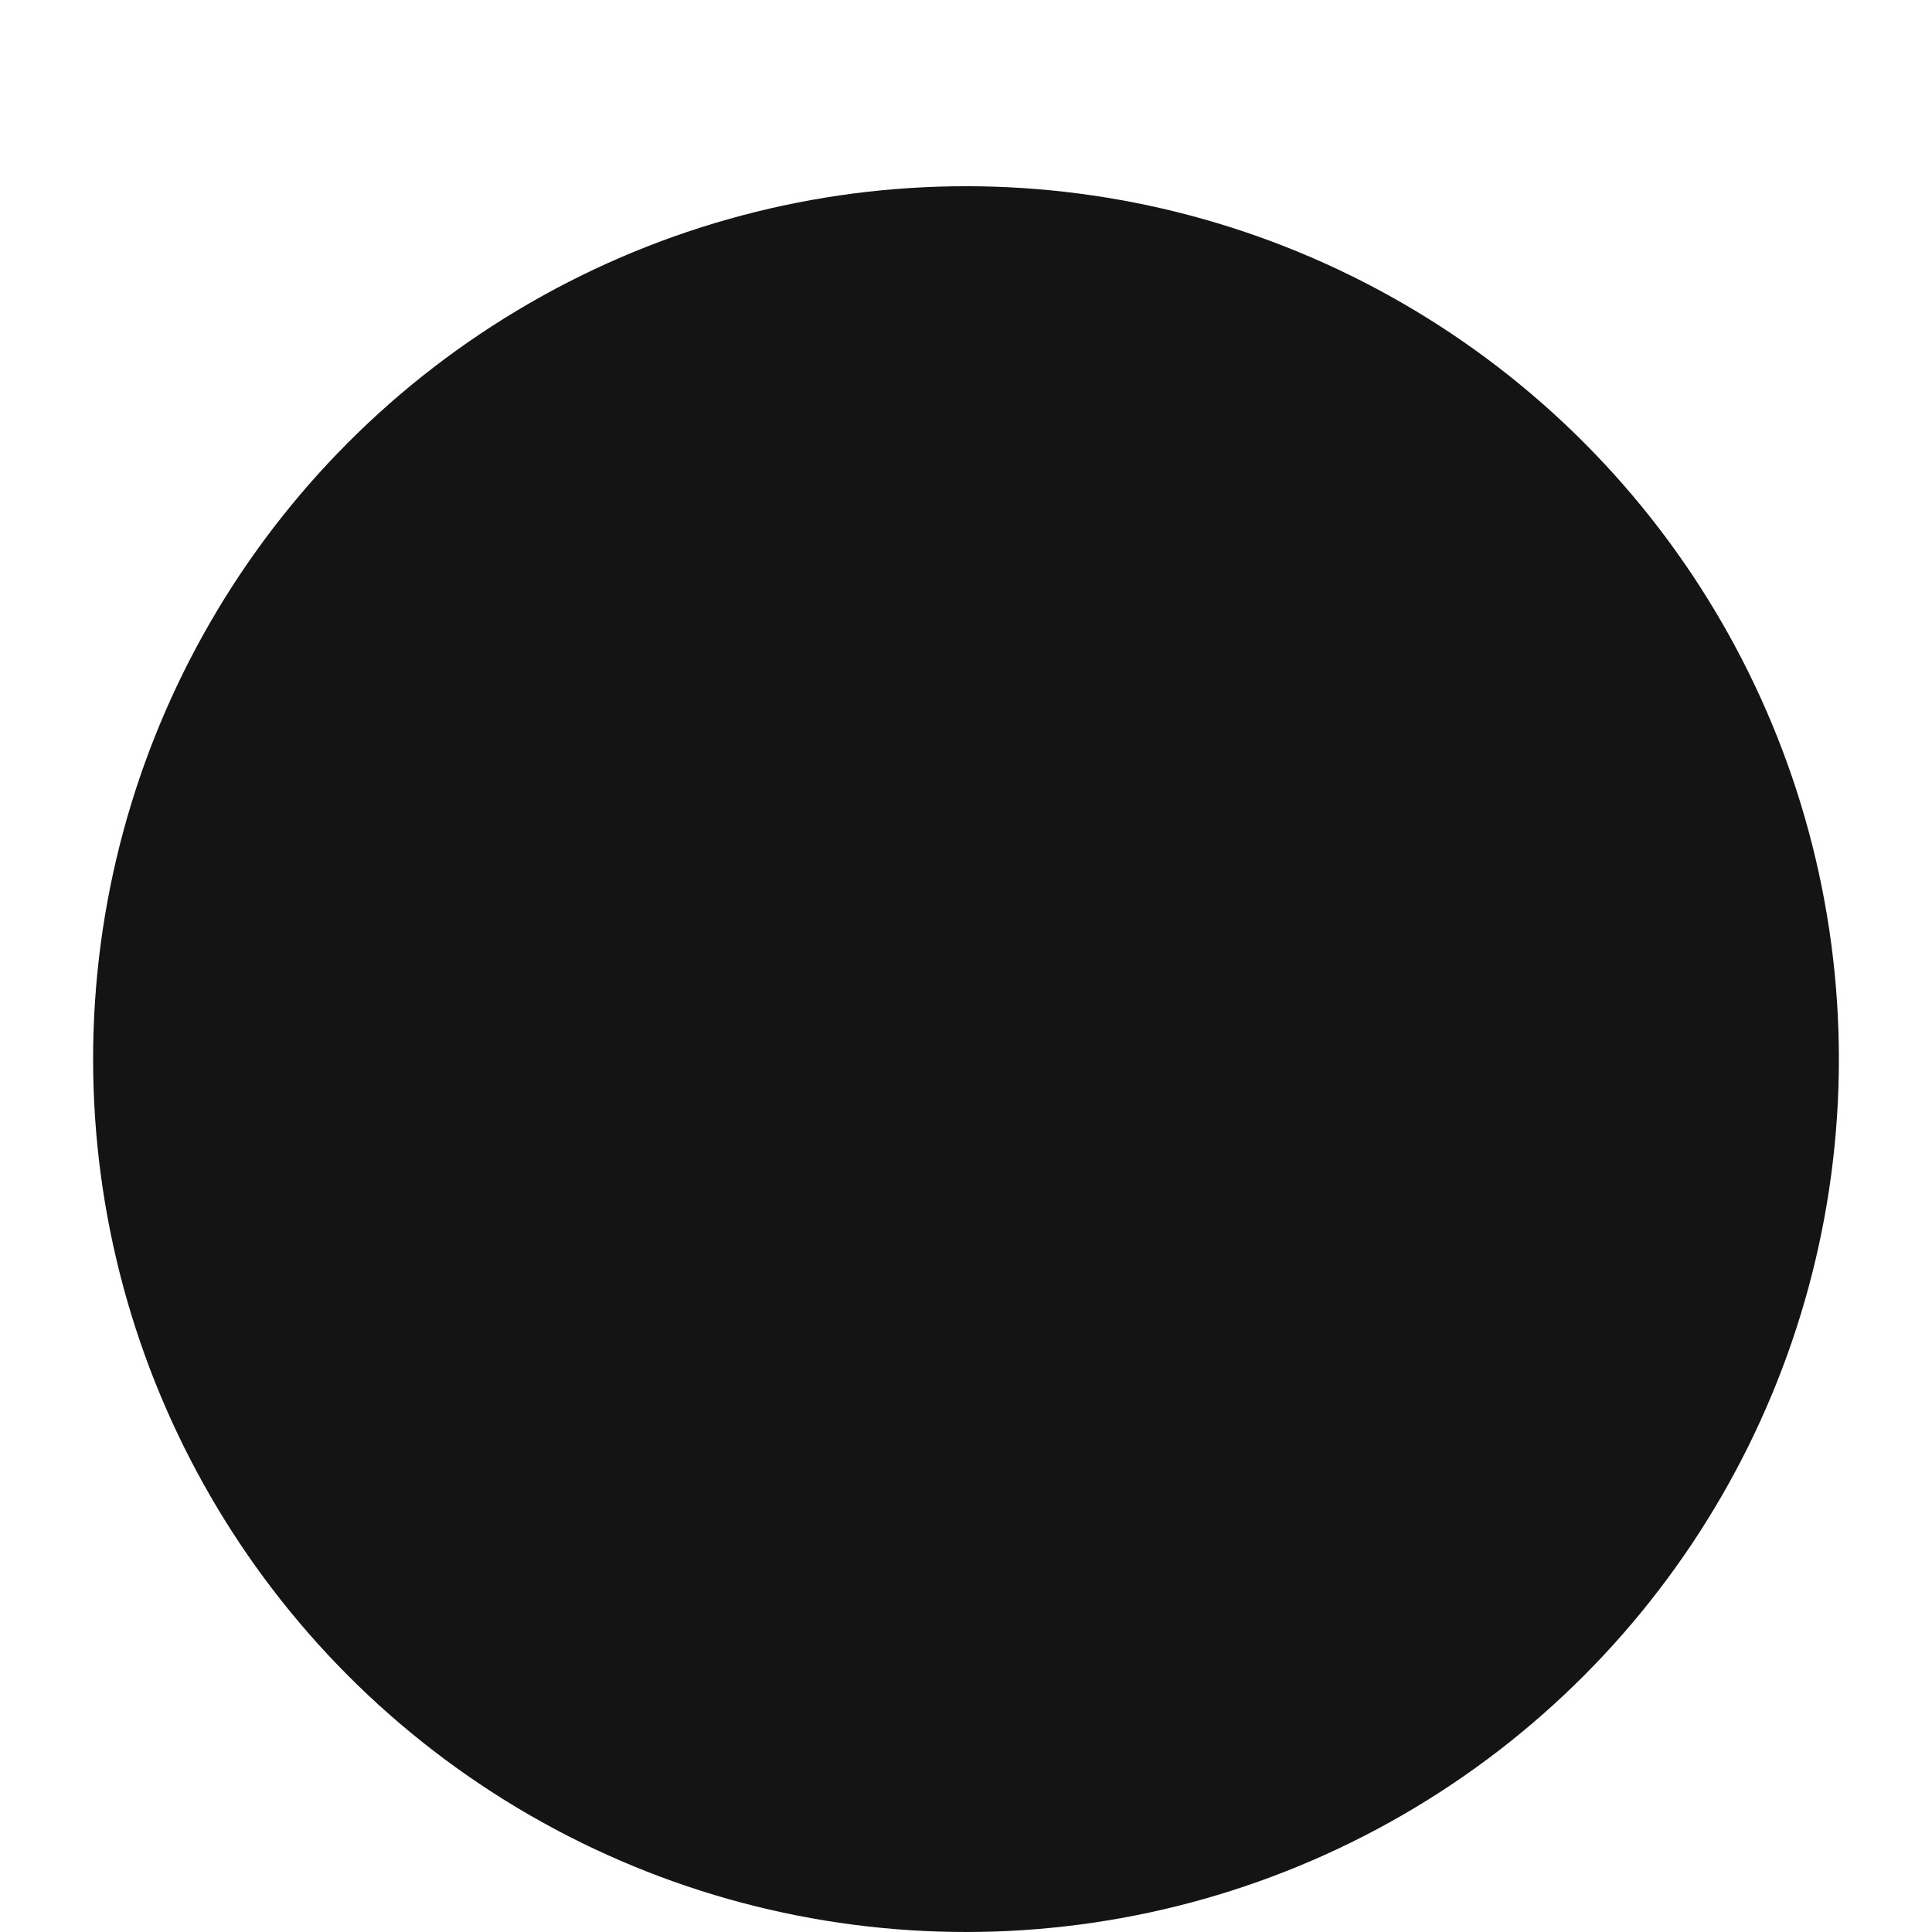 <svg width="83" height="83" viewBox="0 0 83 83" fill="none" xmlns="http://www.w3.org/2000/svg">
<g id="Ellipse 26" filter="url(#filter0_dd_9_2459)">
<circle cx="41.5" cy="37.5" r="37.5" fill="#141414"/>
</g>
<defs>
<filter id="filter0_dd_9_2459" x="0" y="0" width="83" height="83" filterUnits="userSpaceOnUse" color-interpolation-filters="sRGB">
<feFlood flood-opacity="0" result="BackgroundImageFix"/>
<feColorMatrix in="SourceAlpha" type="matrix" values="0 0 0 0 0 0 0 0 0 0 0 0 0 0 0 0 0 0 127 0" result="hardAlpha"/>
<feOffset dy="4"/>
<feGaussianBlur stdDeviation="2"/>
<feComposite in2="hardAlpha" operator="out"/>
<feColorMatrix type="matrix" values="0 0 0 0 0 0 0 0 0 0 0 0 0 0 0 0 0 0 0.25 0"/>
<feBlend mode="normal" in2="BackgroundImageFix" result="effect1_dropShadow_9_2459"/>
<feColorMatrix in="SourceAlpha" type="matrix" values="0 0 0 0 0 0 0 0 0 0 0 0 0 0 0 0 0 0 127 0" result="hardAlpha"/>
<feOffset dy="4"/>
<feGaussianBlur stdDeviation="2"/>
<feComposite in2="hardAlpha" operator="out"/>
<feColorMatrix type="matrix" values="0 0 0 0 0 0 0 0 0 0 0 0 0 0 0 0 0 0 0.25 0"/>
<feBlend mode="normal" in2="effect1_dropShadow_9_2459" result="effect2_dropShadow_9_2459"/>
<feBlend mode="normal" in="SourceGraphic" in2="effect2_dropShadow_9_2459" result="shape"/>
</filter>
</defs>
</svg>

